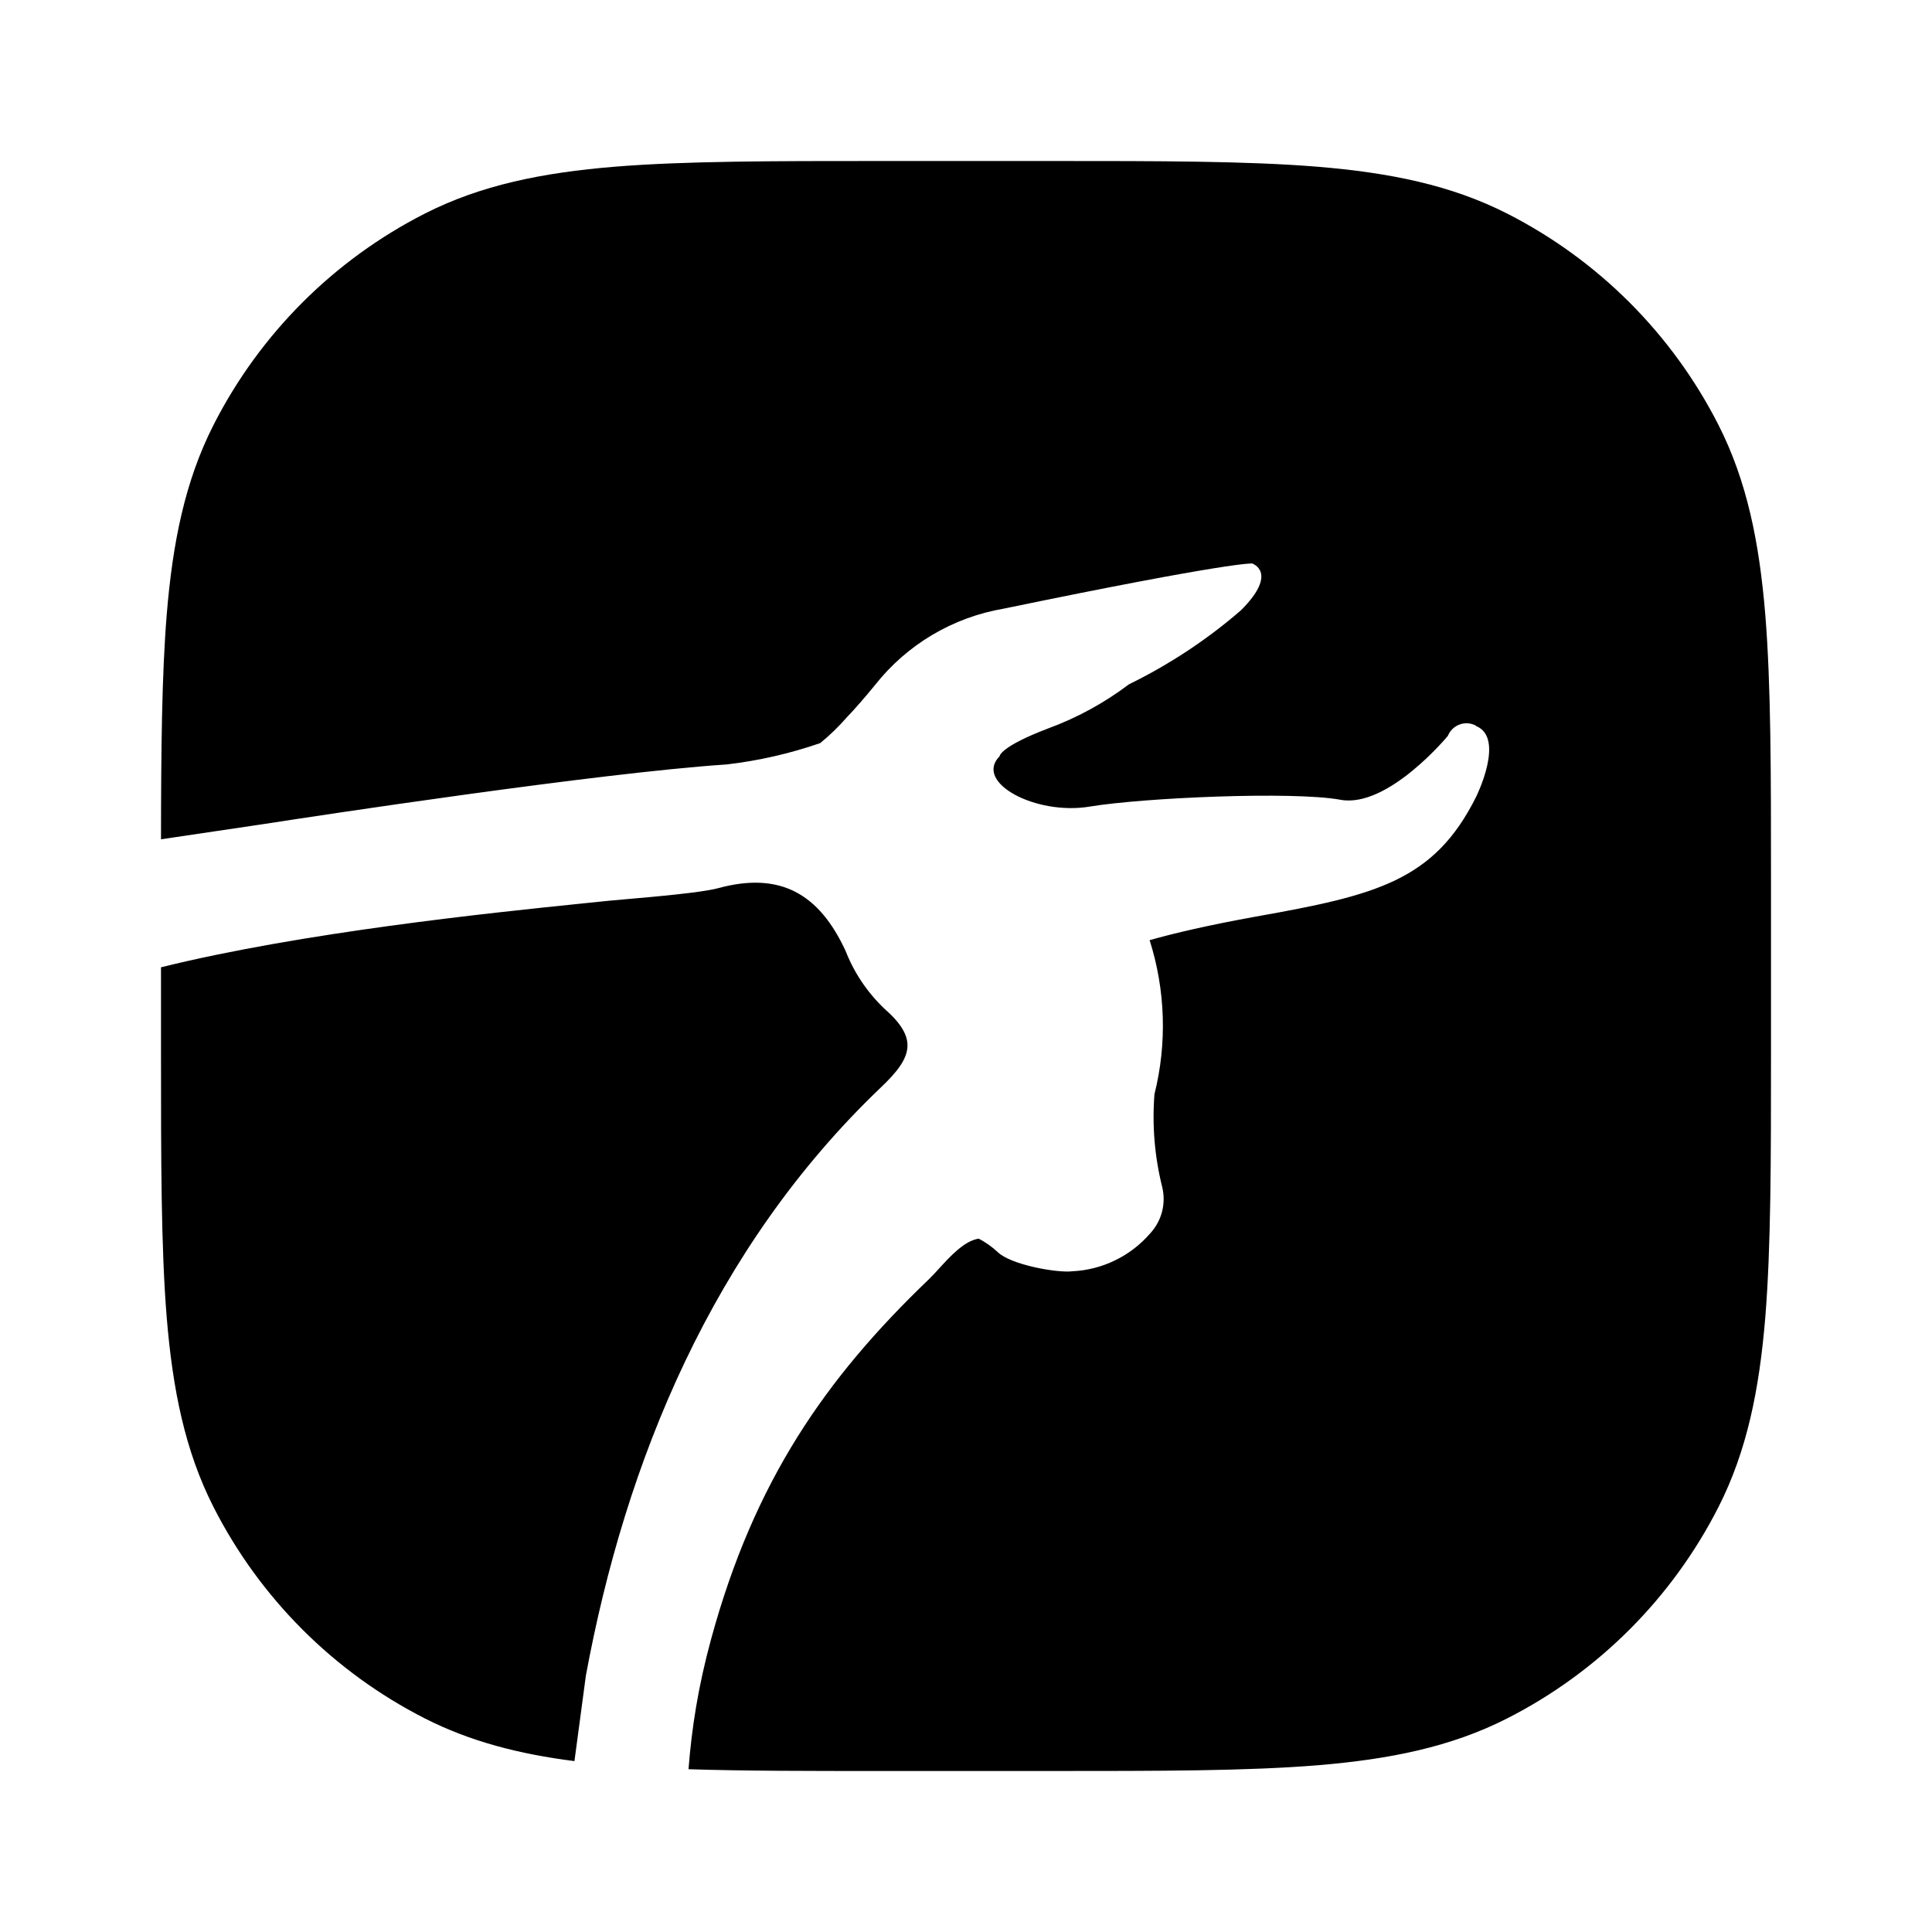 <svg width="24" height="24" viewBox="0 0 24 24" fill="none" xmlns="http://www.w3.org/2000/svg">
<path fill-rule="evenodd" clip-rule="evenodd" d="M10.956 2H11H13H13.044C14.407 2 15.491 2 16.365 2.071C17.261 2.145 18.025 2.298 18.724 2.654C19.853 3.229 20.771 4.147 21.346 5.276C21.702 5.975 21.855 6.739 21.929 7.635C22 8.509 22 9.593 22 10.956V10.956V11V13V13.044V13.044C22 14.407 22 15.491 21.929 16.366C21.855 17.261 21.702 18.025 21.346 18.724C20.771 19.853 19.853 20.771 18.724 21.346C18.025 21.702 17.261 21.855 16.365 21.929C15.491 22 14.407 22 13.044 22H13.044H13H11H10.956H10.956C10.035 22 9.241 22 8.553 21.978C8.592 21.474 8.671 20.957 8.834 20.36C9.37 18.395 10.256 17.122 11.532 15.898C11.57 15.862 11.614 15.815 11.661 15.763C11.803 15.607 11.98 15.413 12.158 15.387C12.243 15.431 12.321 15.487 12.391 15.551C12.552 15.713 13.139 15.816 13.324 15.792C13.508 15.783 13.687 15.737 13.853 15.656C14.018 15.576 14.165 15.463 14.286 15.324C14.357 15.247 14.409 15.154 14.435 15.053C14.461 14.952 14.462 14.846 14.437 14.744C14.343 14.368 14.311 13.979 14.341 13.593C14.499 12.962 14.478 12.299 14.281 11.679C14.587 11.592 15.015 11.492 15.602 11.386C17.093 11.121 17.817 10.944 18.338 9.896C18.338 9.896 18.7 9.168 18.338 9.02L18.33 9.012C18.299 8.996 18.265 8.987 18.231 8.985C18.196 8.983 18.162 8.988 18.129 9.001C18.097 9.013 18.067 9.032 18.043 9.056C18.018 9.08 17.999 9.109 17.986 9.141C17.986 9.141 17.241 10.044 16.651 9.935C16.062 9.827 14.201 9.909 13.535 10.02C12.869 10.131 12.095 9.721 12.417 9.395C12.417 9.395 12.417 9.279 13.015 9.051C13.376 8.919 13.717 8.733 14.024 8.501C14.526 8.255 14.995 7.946 15.417 7.58C15.887 7.109 15.555 7 15.555 7C15.555 7 15.319 6.971 12.468 7.561C11.835 7.669 11.266 8.007 10.869 8.511C10.736 8.673 10.623 8.803 10.522 8.908C10.42 9.025 10.309 9.133 10.189 9.231C9.813 9.361 9.424 9.45 9.029 9.496C7.421 9.603 3.9 10.14 3.294 10.234C3.233 10.243 3.173 10.252 3.113 10.261L2 10.426C2.001 9.308 2.01 8.393 2.071 7.635C2.145 6.739 2.298 5.975 2.654 5.276C3.229 4.147 4.147 3.229 5.276 2.654C5.975 2.298 6.739 2.145 7.635 2.071C8.509 2 9.593 2 10.956 2ZM2 12.016V13V13.044C2 14.407 2 15.491 2.071 16.366C2.145 17.261 2.298 18.025 2.654 18.724C3.229 19.853 4.147 20.771 5.276 21.346C5.842 21.634 6.45 21.79 7.136 21.877L7.278 20.815C7.769 18.159 8.849 15.507 10.943 13.508C11.342 13.13 11.408 12.899 10.982 12.526C10.773 12.326 10.609 12.082 10.504 11.812C10.176 11.105 9.695 10.822 8.918 11.034C8.721 11.087 8.158 11.137 7.769 11.171L7.769 11.171C7.621 11.184 7.499 11.195 7.43 11.203C7.361 11.21 7.283 11.218 7.197 11.227C6.097 11.34 3.754 11.582 2 12.016Z" fill="currentColor"/>
</svg>

